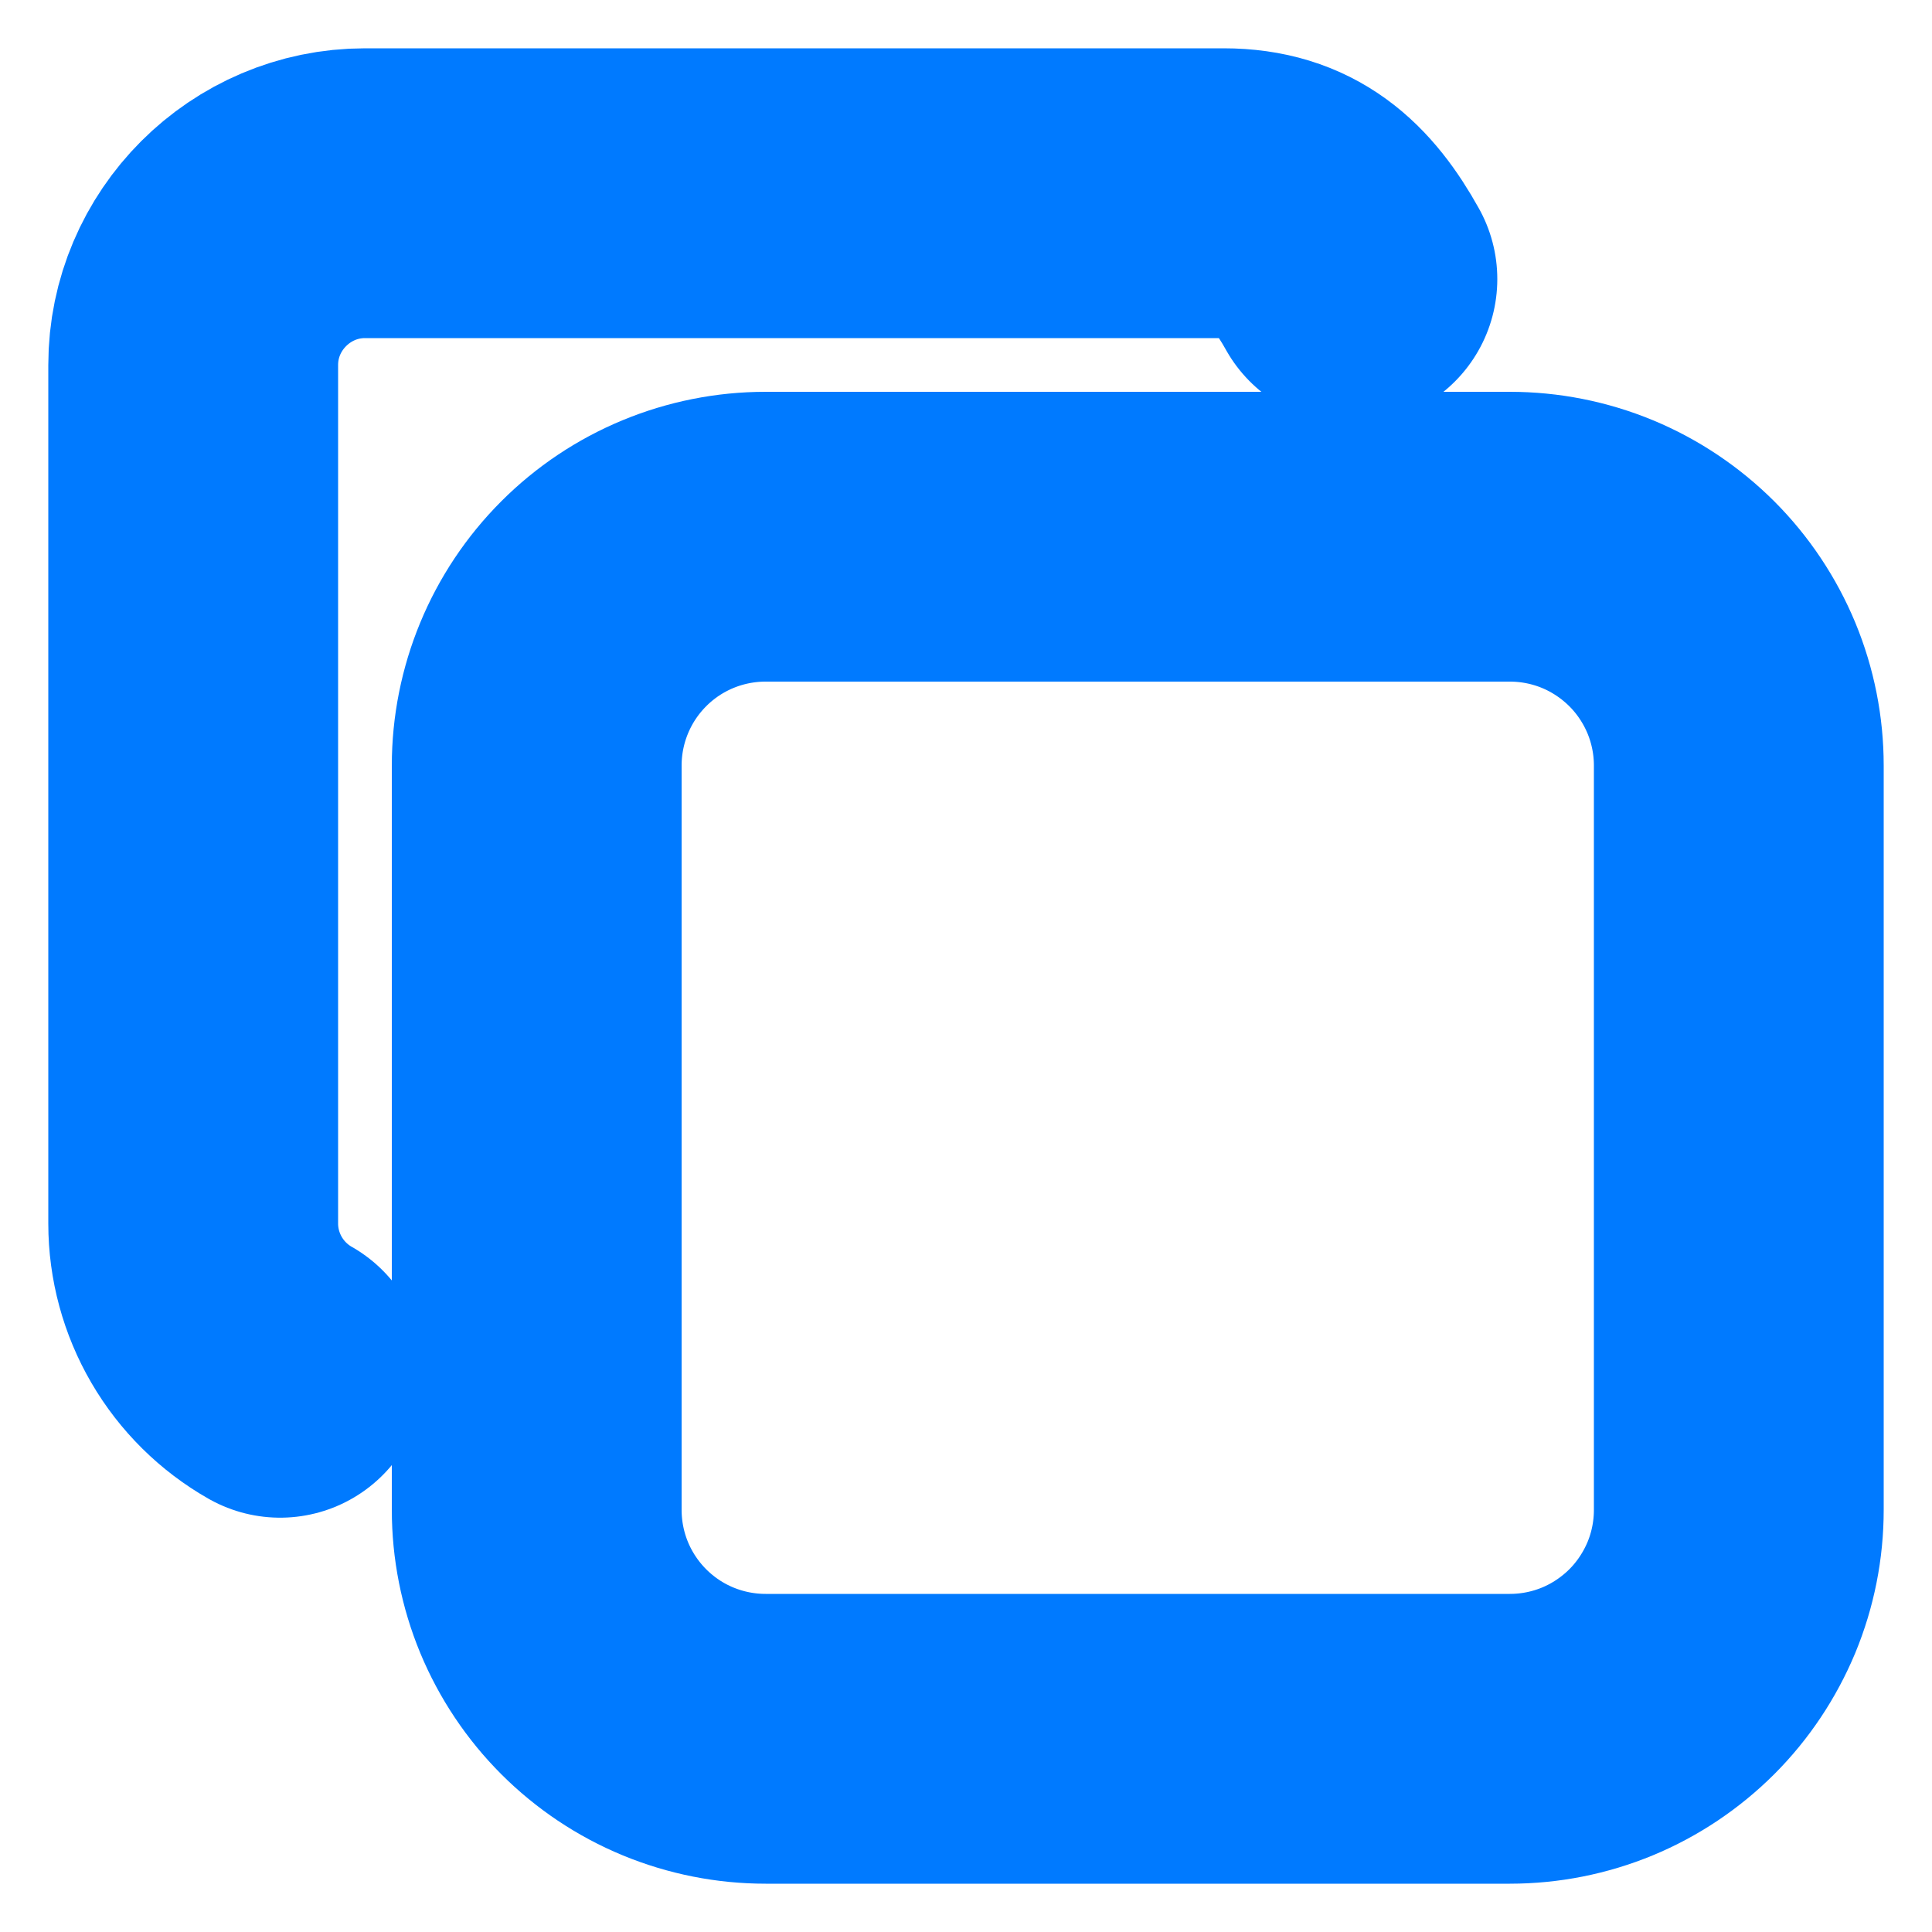 <svg width="20" height="20" viewBox="0 0 20 20" fill="none" xmlns="http://www.w3.org/2000/svg">
    <path d="M5.556 7.926C5.556 7.298 5.805 6.695 6.25 6.25C6.694 5.805 7.297 5.556 7.926 5.556H15.629C15.941 5.556 16.249 5.617 16.537 5.736C16.824 5.855 17.085 6.03 17.306 6.25C17.526 6.47 17.7 6.731 17.82 7.019C17.939 7.307 18 7.615 18 7.926V15.629C18 15.941 17.939 16.249 17.82 16.537C17.7 16.824 17.526 17.086 17.306 17.306C17.085 17.526 16.824 17.701 16.537 17.82C16.249 17.939 15.941 18 15.629 18H7.926C7.615 18 7.307 17.939 7.019 17.82C6.731 17.701 6.47 17.526 6.25 17.306C6.03 17.086 5.855 16.824 5.736 16.537C5.617 16.249 5.556 15.941 5.556 15.629V7.926Z" stroke="#007AFF" stroke-width="3" stroke-linecap="round" stroke-linejoin="round"/>
    <path d="M2.9 14.211C2.627 14.056 2.4 13.831 2.242 13.56C2.084 13.289 2 12.98 2 12.667V3.778C2 2.8 2.8 2 3.778 2H12.667C13.333 2 13.696 2.342 14 2.889" stroke="#007AFF" stroke-width="3" stroke-linecap="round" stroke-linejoin="round"/>
</svg>
